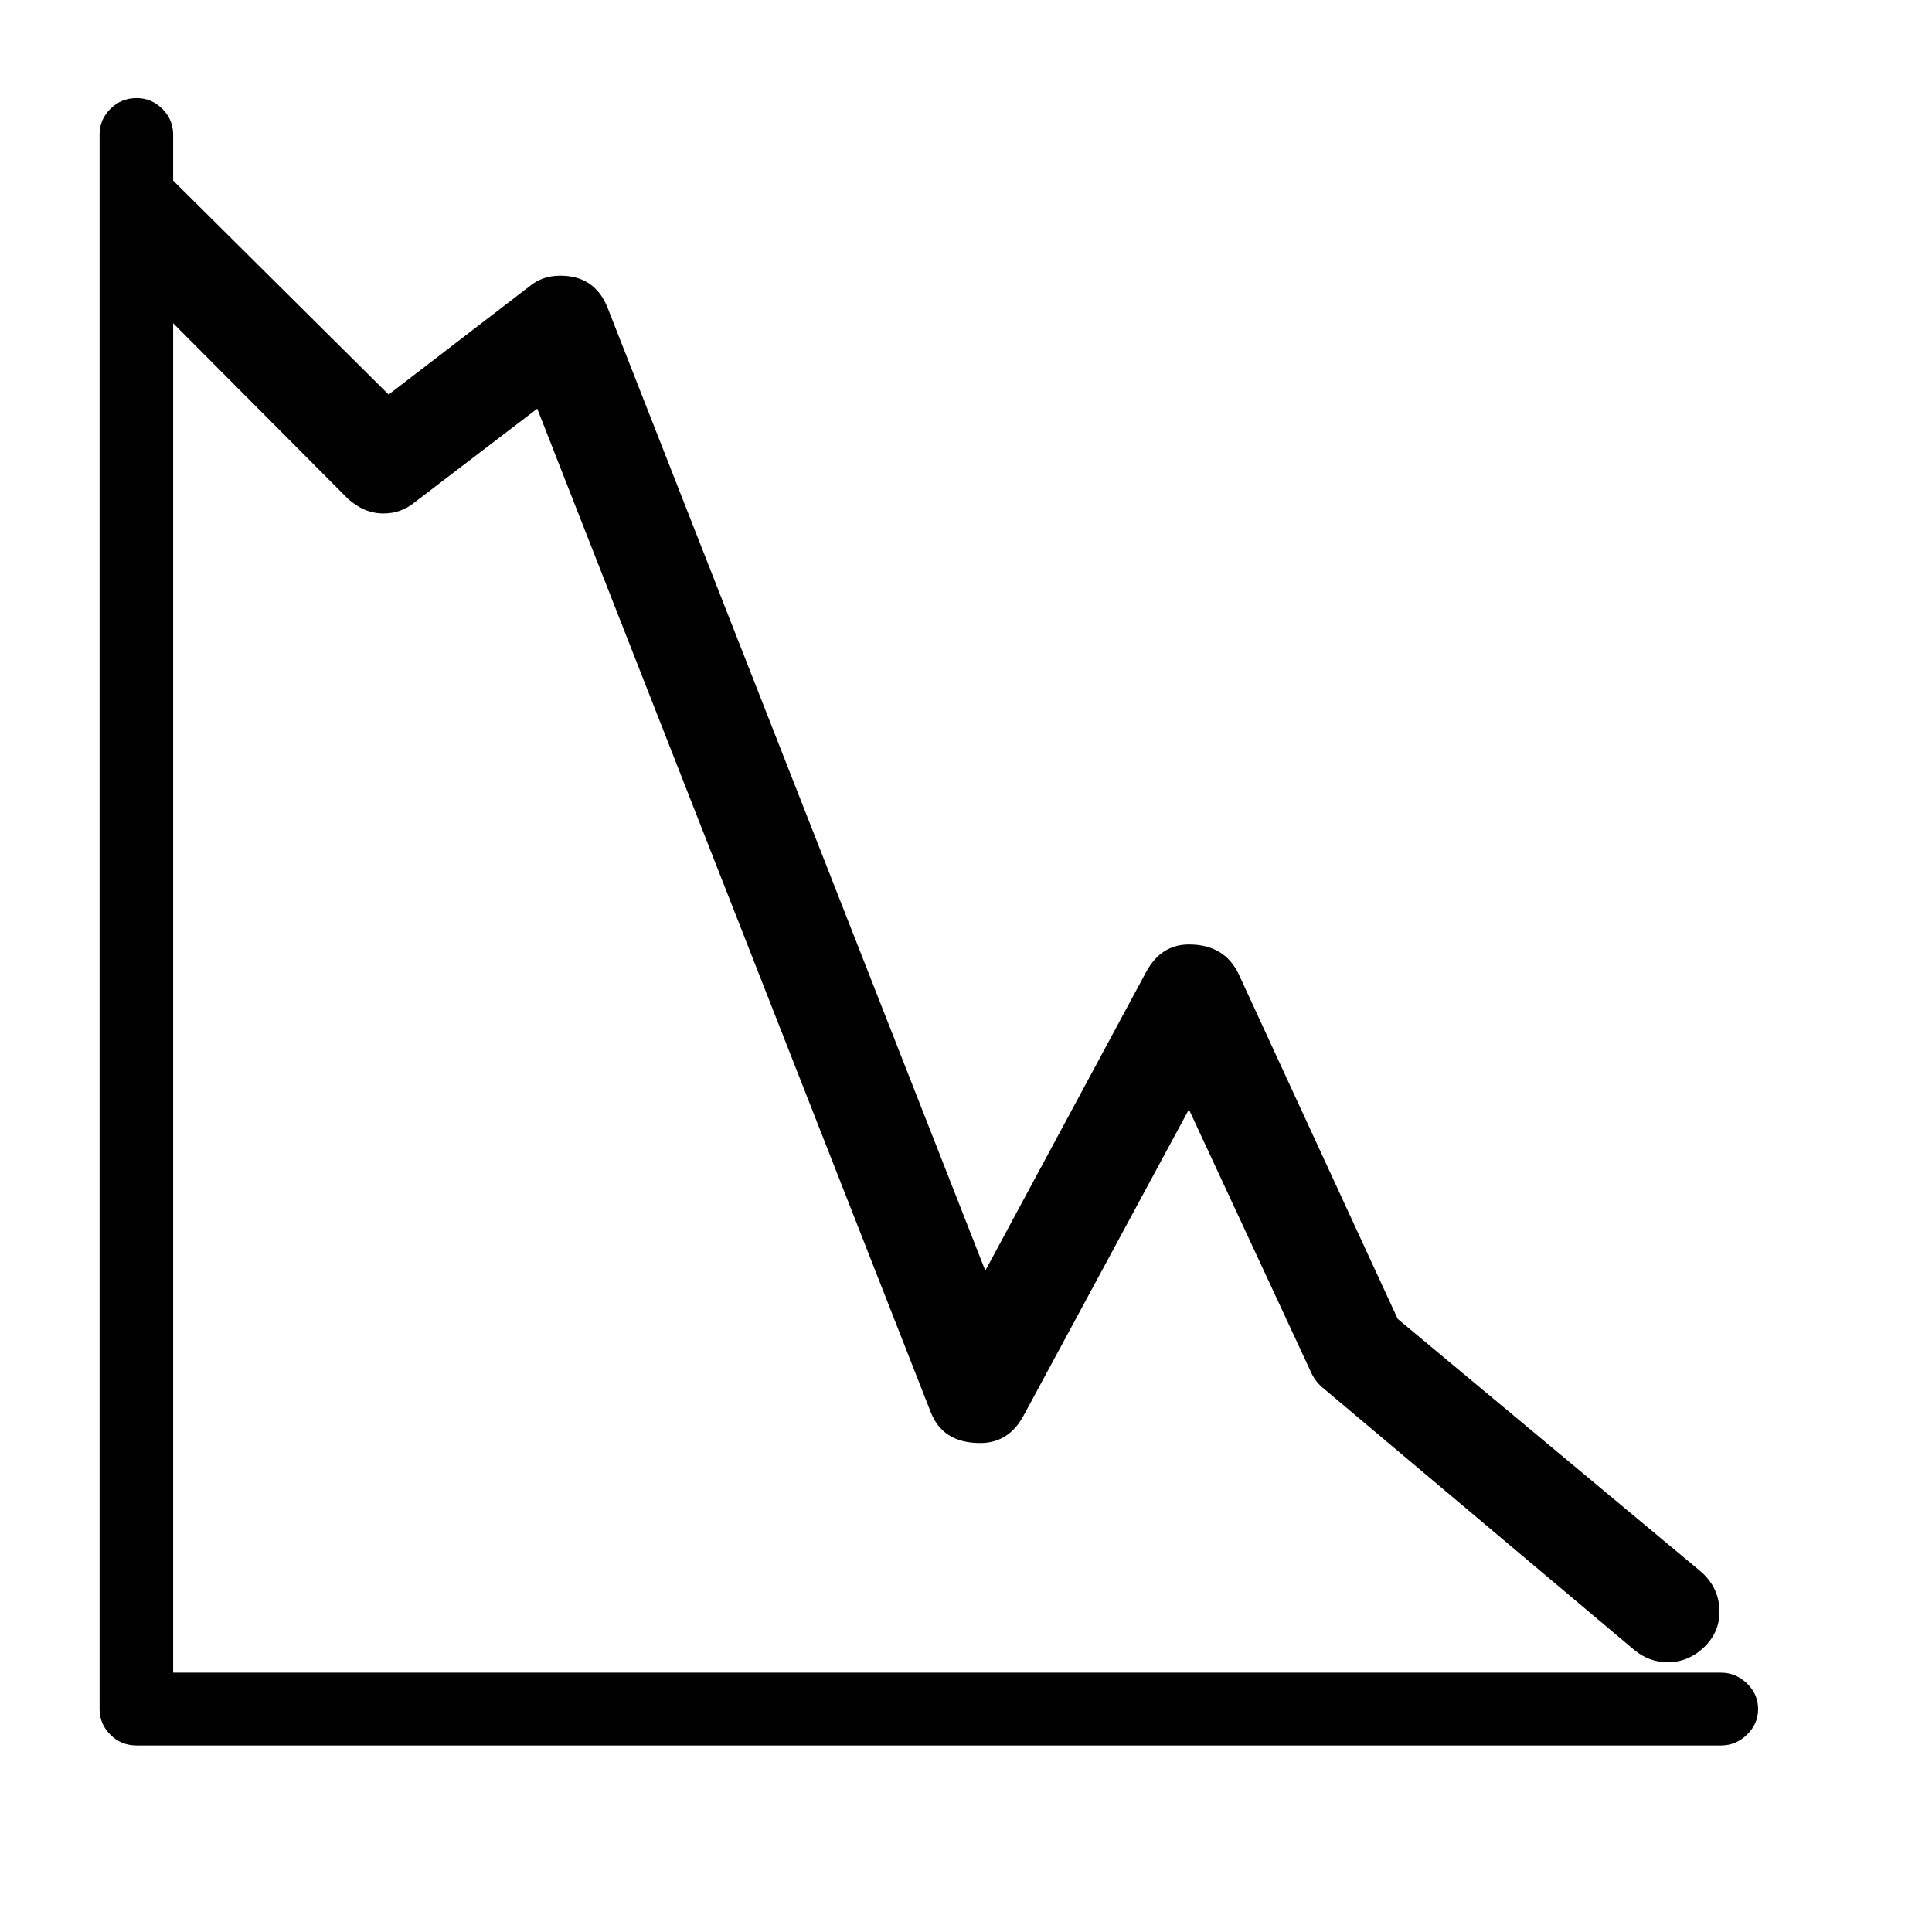<svg xmlns="http://www.w3.org/2000/svg"
    viewBox="0 0 2600 2600">
  <!--
Digitized data copyright © 2011, Google Corporation.
Android is a trademark of Google and may be registered in certain jurisdictions.
Licensed under the Apache License, Version 2.0
http://www.apache.org/licenses/LICENSE-2.0
  -->
<path d="M233 435L233 2251 2316 2251Q2336 2251 2351 2265.5 2366 2280 2366 2300L2366 2300Q2366 2320 2351 2334.5 2336 2349 2316 2349L2316 2349 184 2349Q163 2349 148.5 2334.5 134 2320 134 2300L134 2300 134 181Q134 161 148.5 146.5 163 132 184 132L184 132Q204 132 218.5 146.5 233 161 233 181L233 181 233 243 523 531 713 385Q730 371 754 371L754 371Q801 371 818 415L818 415 1326 1710 1543 1307Q1563 1271 1600 1271L1600 1271Q1648 1271 1667 1311L1667 1311 1881 1775 2289 2115Q2314 2137 2314 2169L2314 2169Q2314 2197 2293 2217 2272 2237 2244 2237L2244 2237Q2220 2237 2200 2221L2200 2221 1783 1870Q1770 1860 1764 1846L1764 1846 1600 1493 1377 1906Q1357 1942 1319 1942L1319 1942Q1268 1942 1252 1899L1252 1899 723 550 558 676Q540 691 516 691L516 691Q490 691 468 671L468 671 233 435Z"/>
</svg>